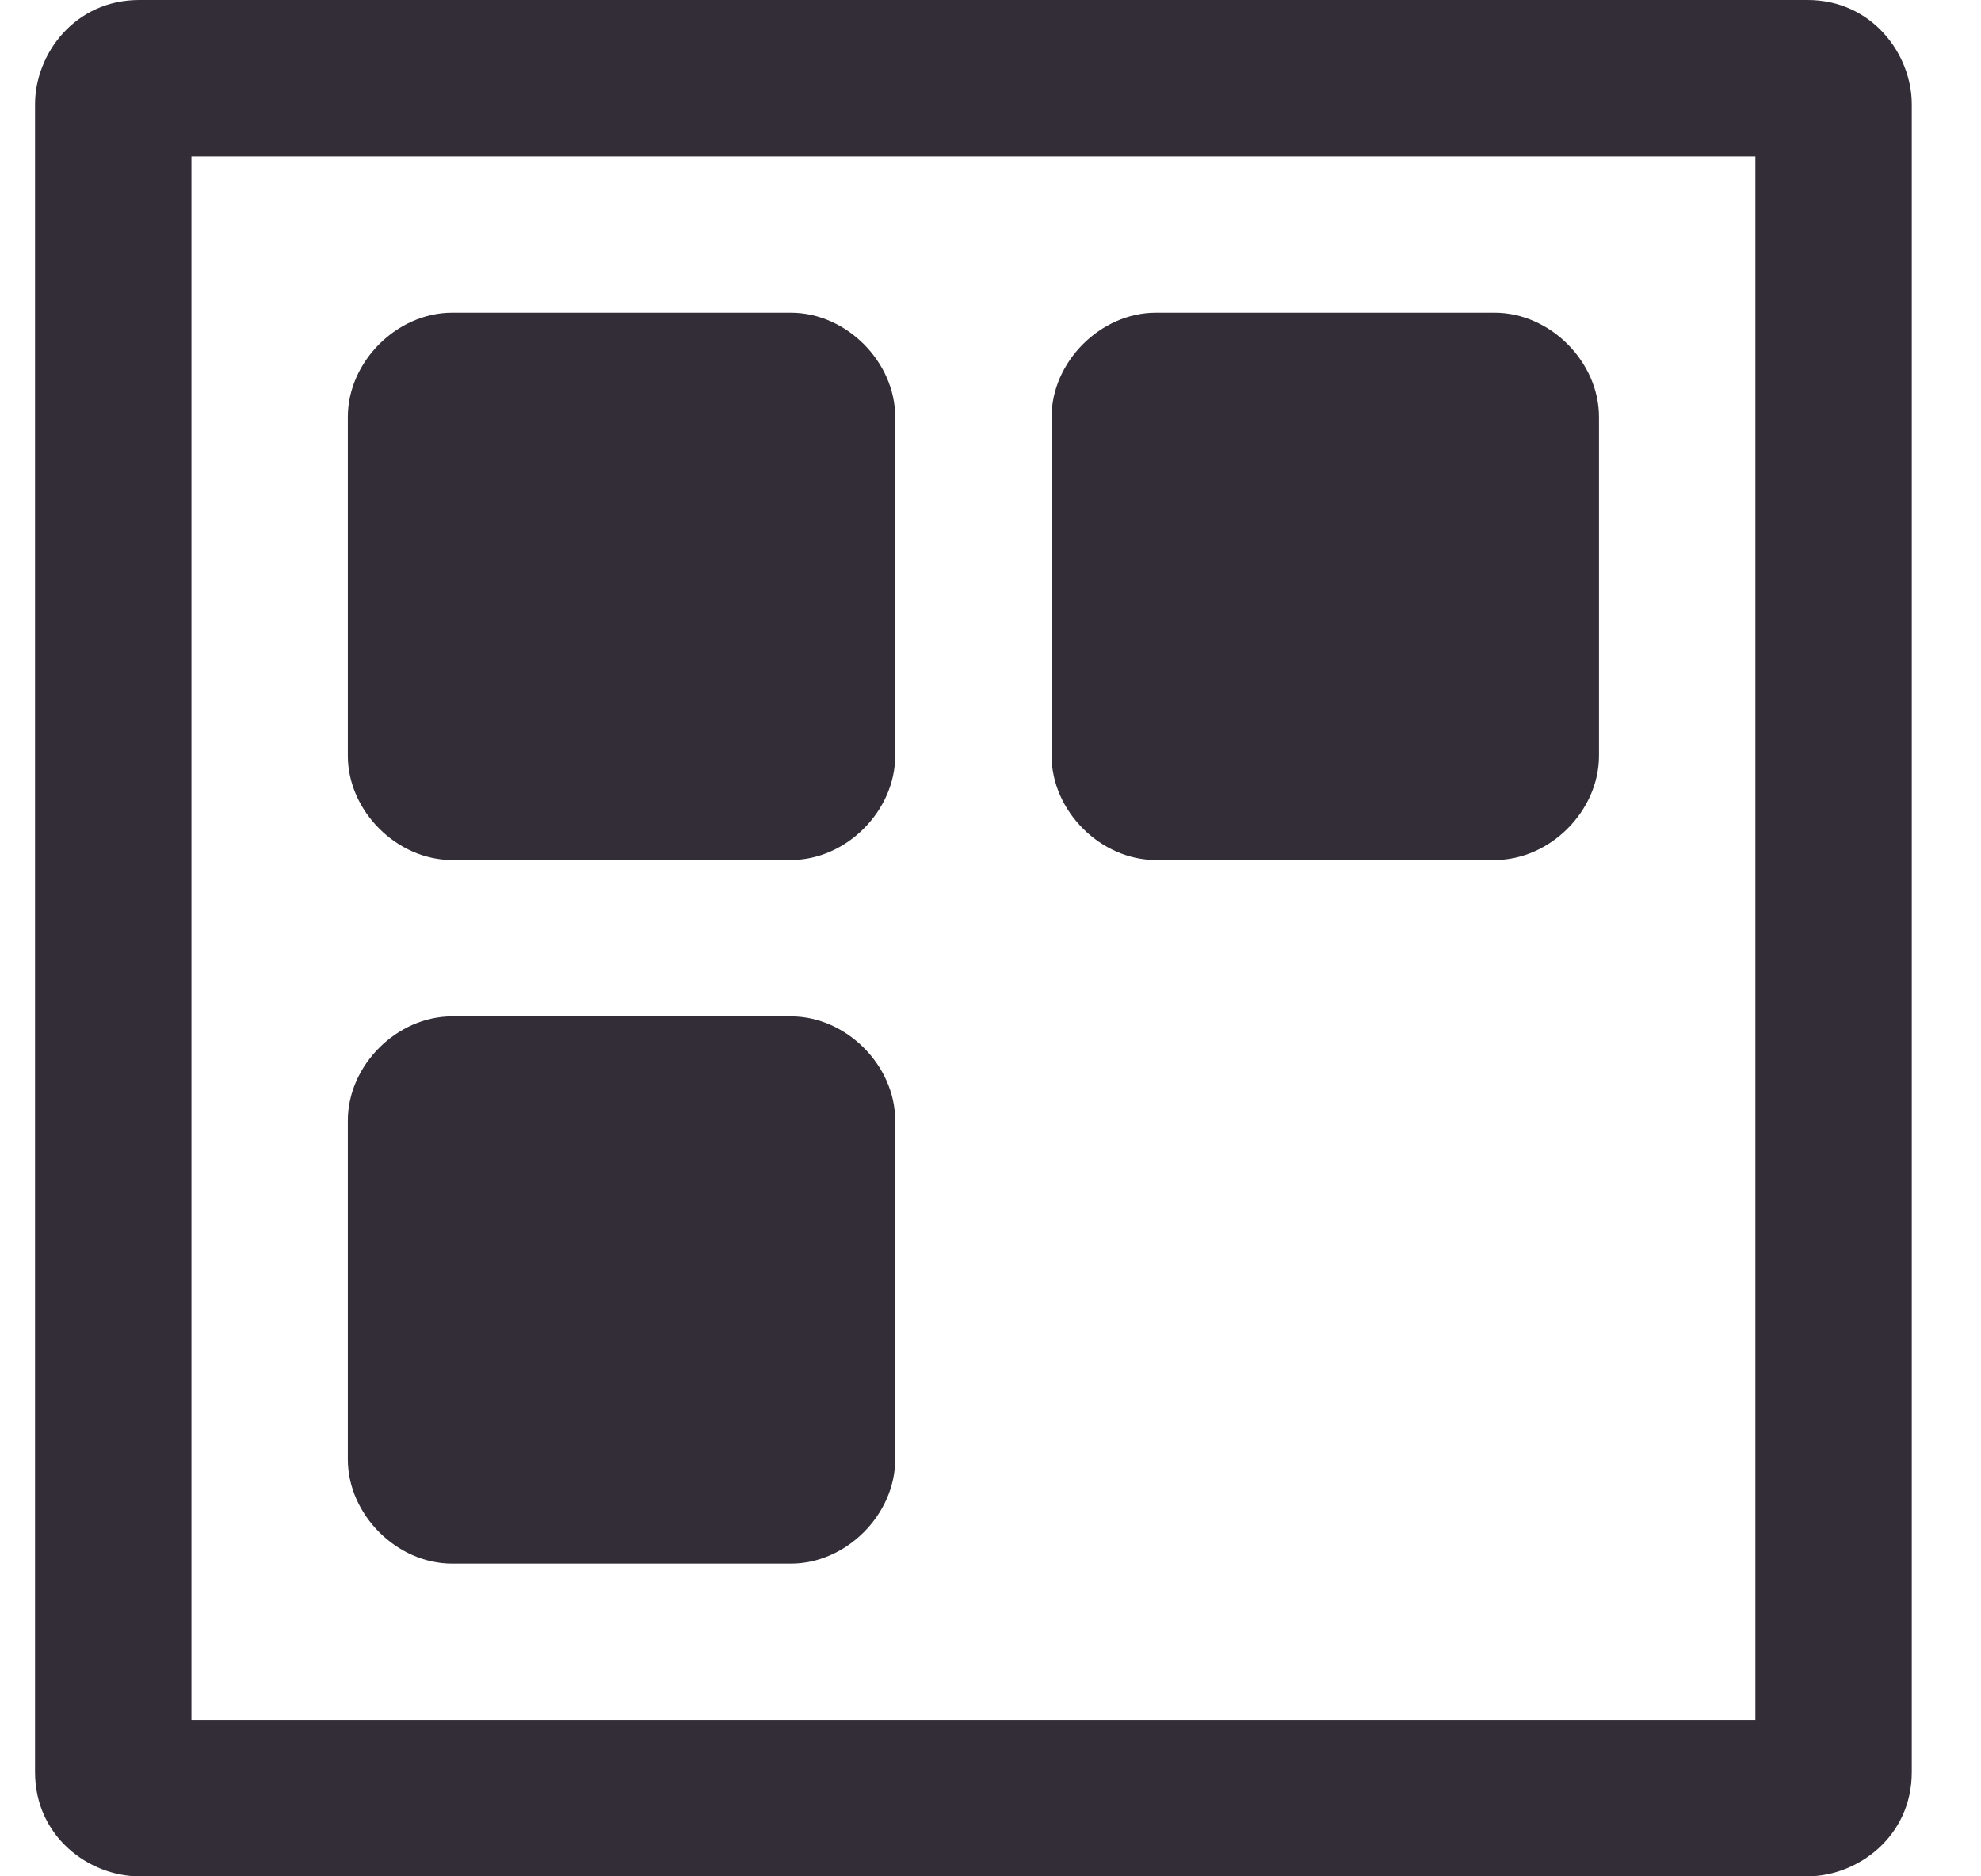 <svg width="19" height="18" viewBox="0 0 19 18" fill="none" xmlns="http://www.w3.org/2000/svg">
<path d="M18.336 1C18.336 0.522 17.957 0 17.336 0H1.336C0.716 0 0.336 0.519 0.336 1V17C0.336 17.621 0.856 18 1.336 18H17.336C17.814 18 18.336 17.621 18.336 17V1ZM1.836 1.5H16.836V16.5H1.836V1.5ZM8.586 10.75V14C8.586 14.53 8.116 15 7.586 15H4.336C3.806 15 3.336 14.53 3.336 14V10.75C3.336 10.22 3.806 9.75 4.336 9.75H7.586C8.116 9.75 8.586 10.22 8.586 10.75ZM8.586 4V7.25C8.586 7.78 8.116 8.25 7.586 8.25H4.336C3.806 8.25 3.336 7.78 3.336 7.25V4C3.336 3.47 3.806 3 4.336 3H7.586C8.116 3 8.586 3.47 8.586 4ZM15.336 4V7.25C15.336 7.78 14.866 8.25 14.336 8.25H11.086C10.556 8.25 10.086 7.78 10.086 7.25V4C10.086 3.47 10.556 3 11.086 3H14.336C14.866 3 15.336 3.47 15.336 4Z" fill="#322D36"/>
</svg>
